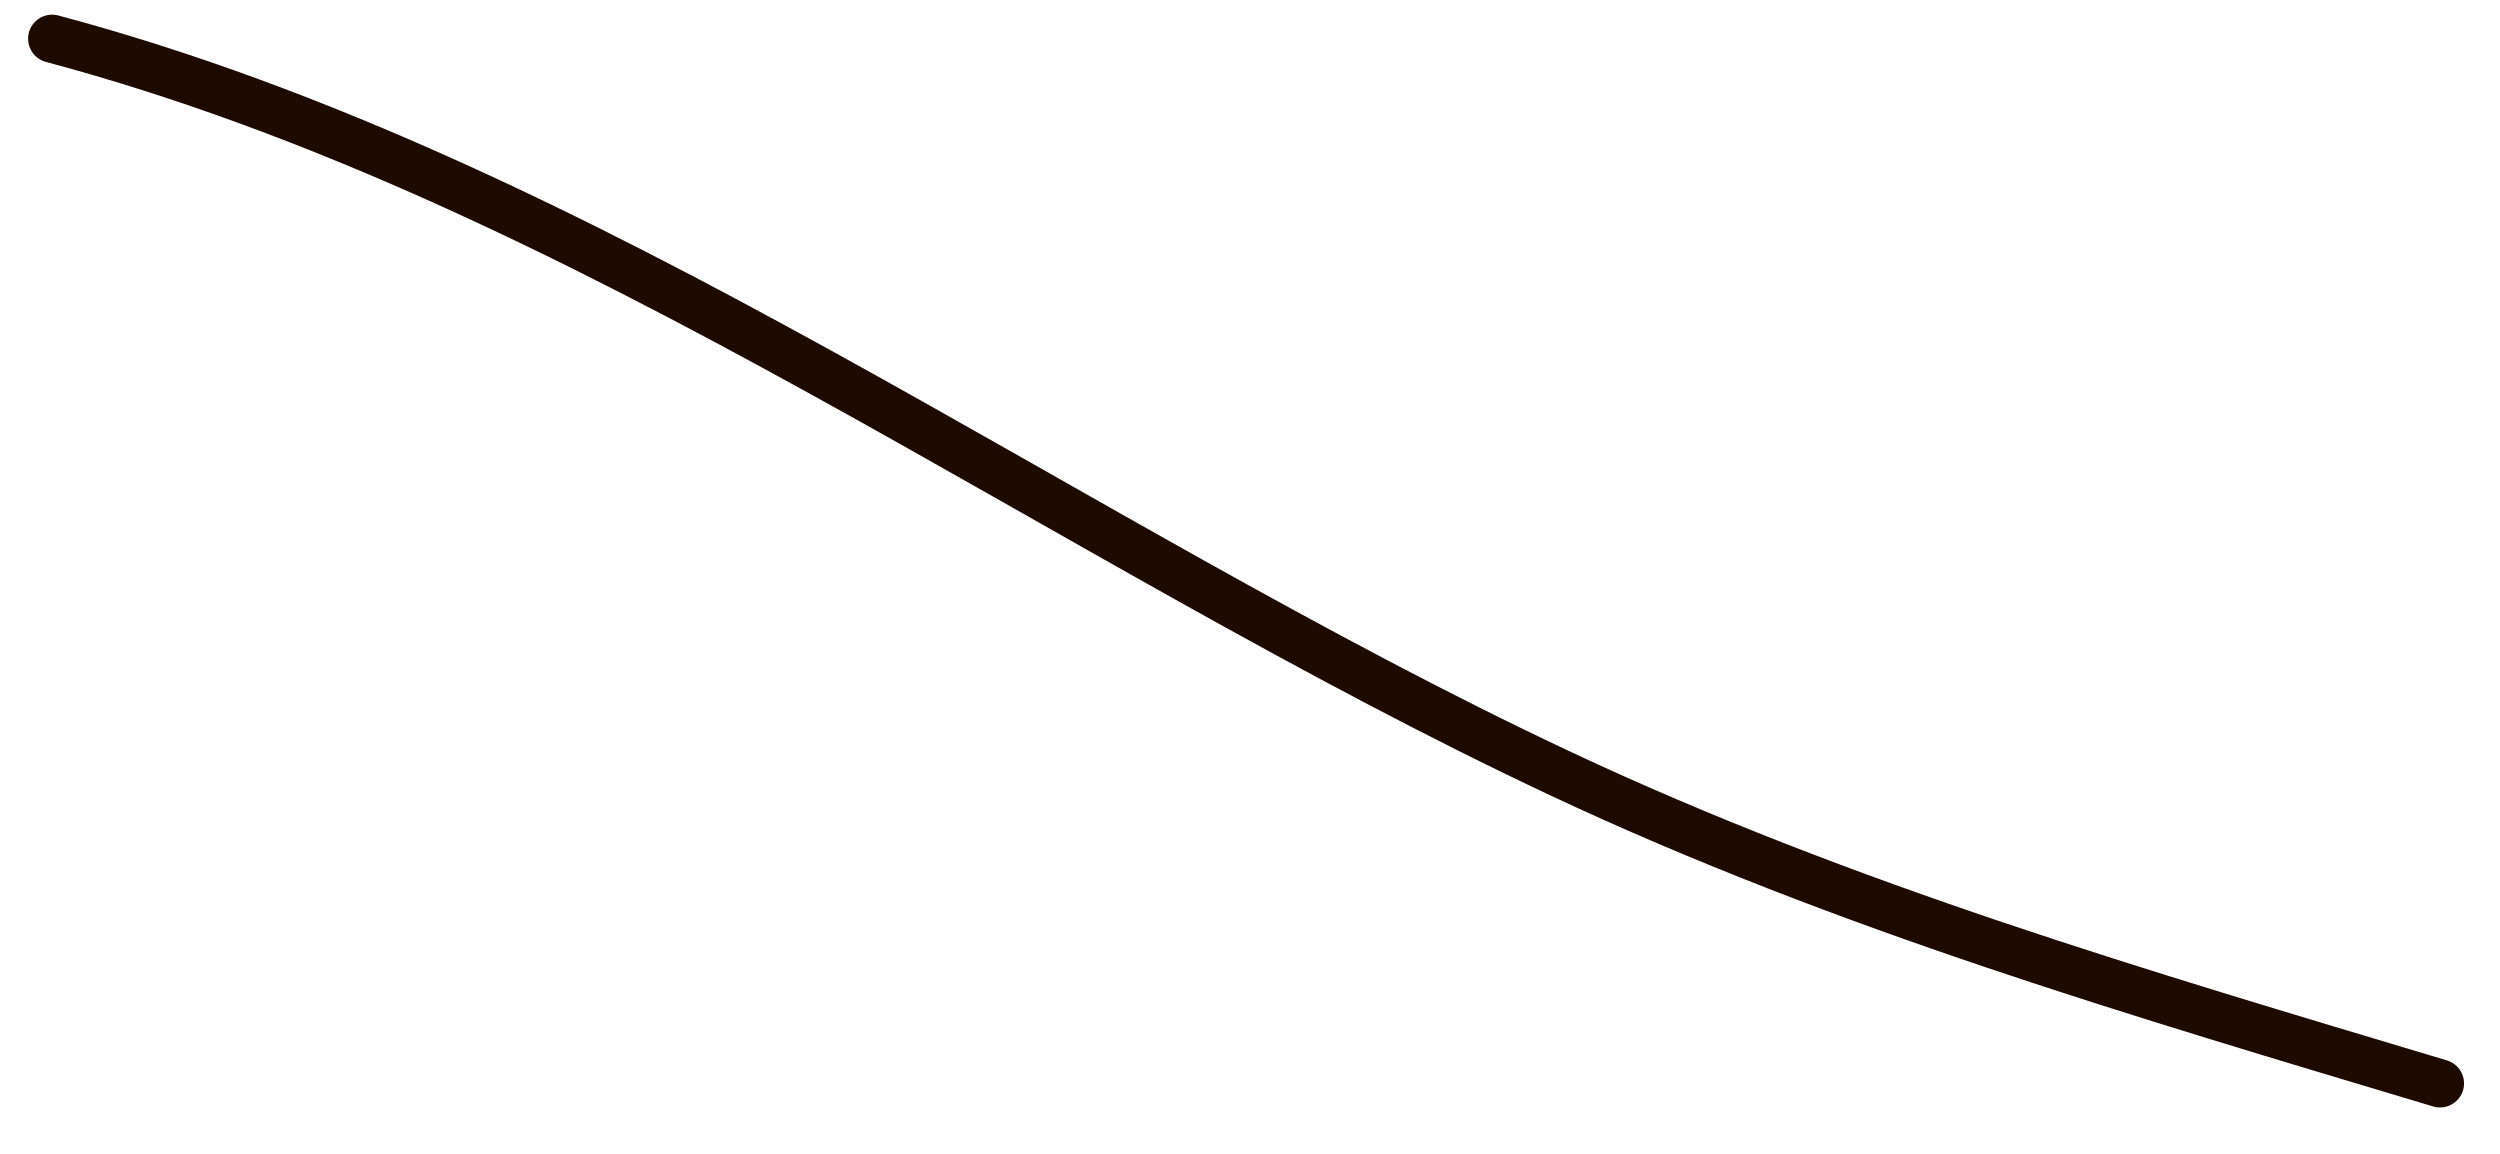 <svg width="52" height="24" viewBox="0 0 52 24" fill="none" xmlns="http://www.w3.org/2000/svg">
<path d="M1.084 0.805C12.215 3.774 22.087 11.221 32.471 16.097C38.378 18.87 44.52 20.666 50.752 22.535" stroke="#1D0A01" stroke-linecap="round"/>
</svg>

